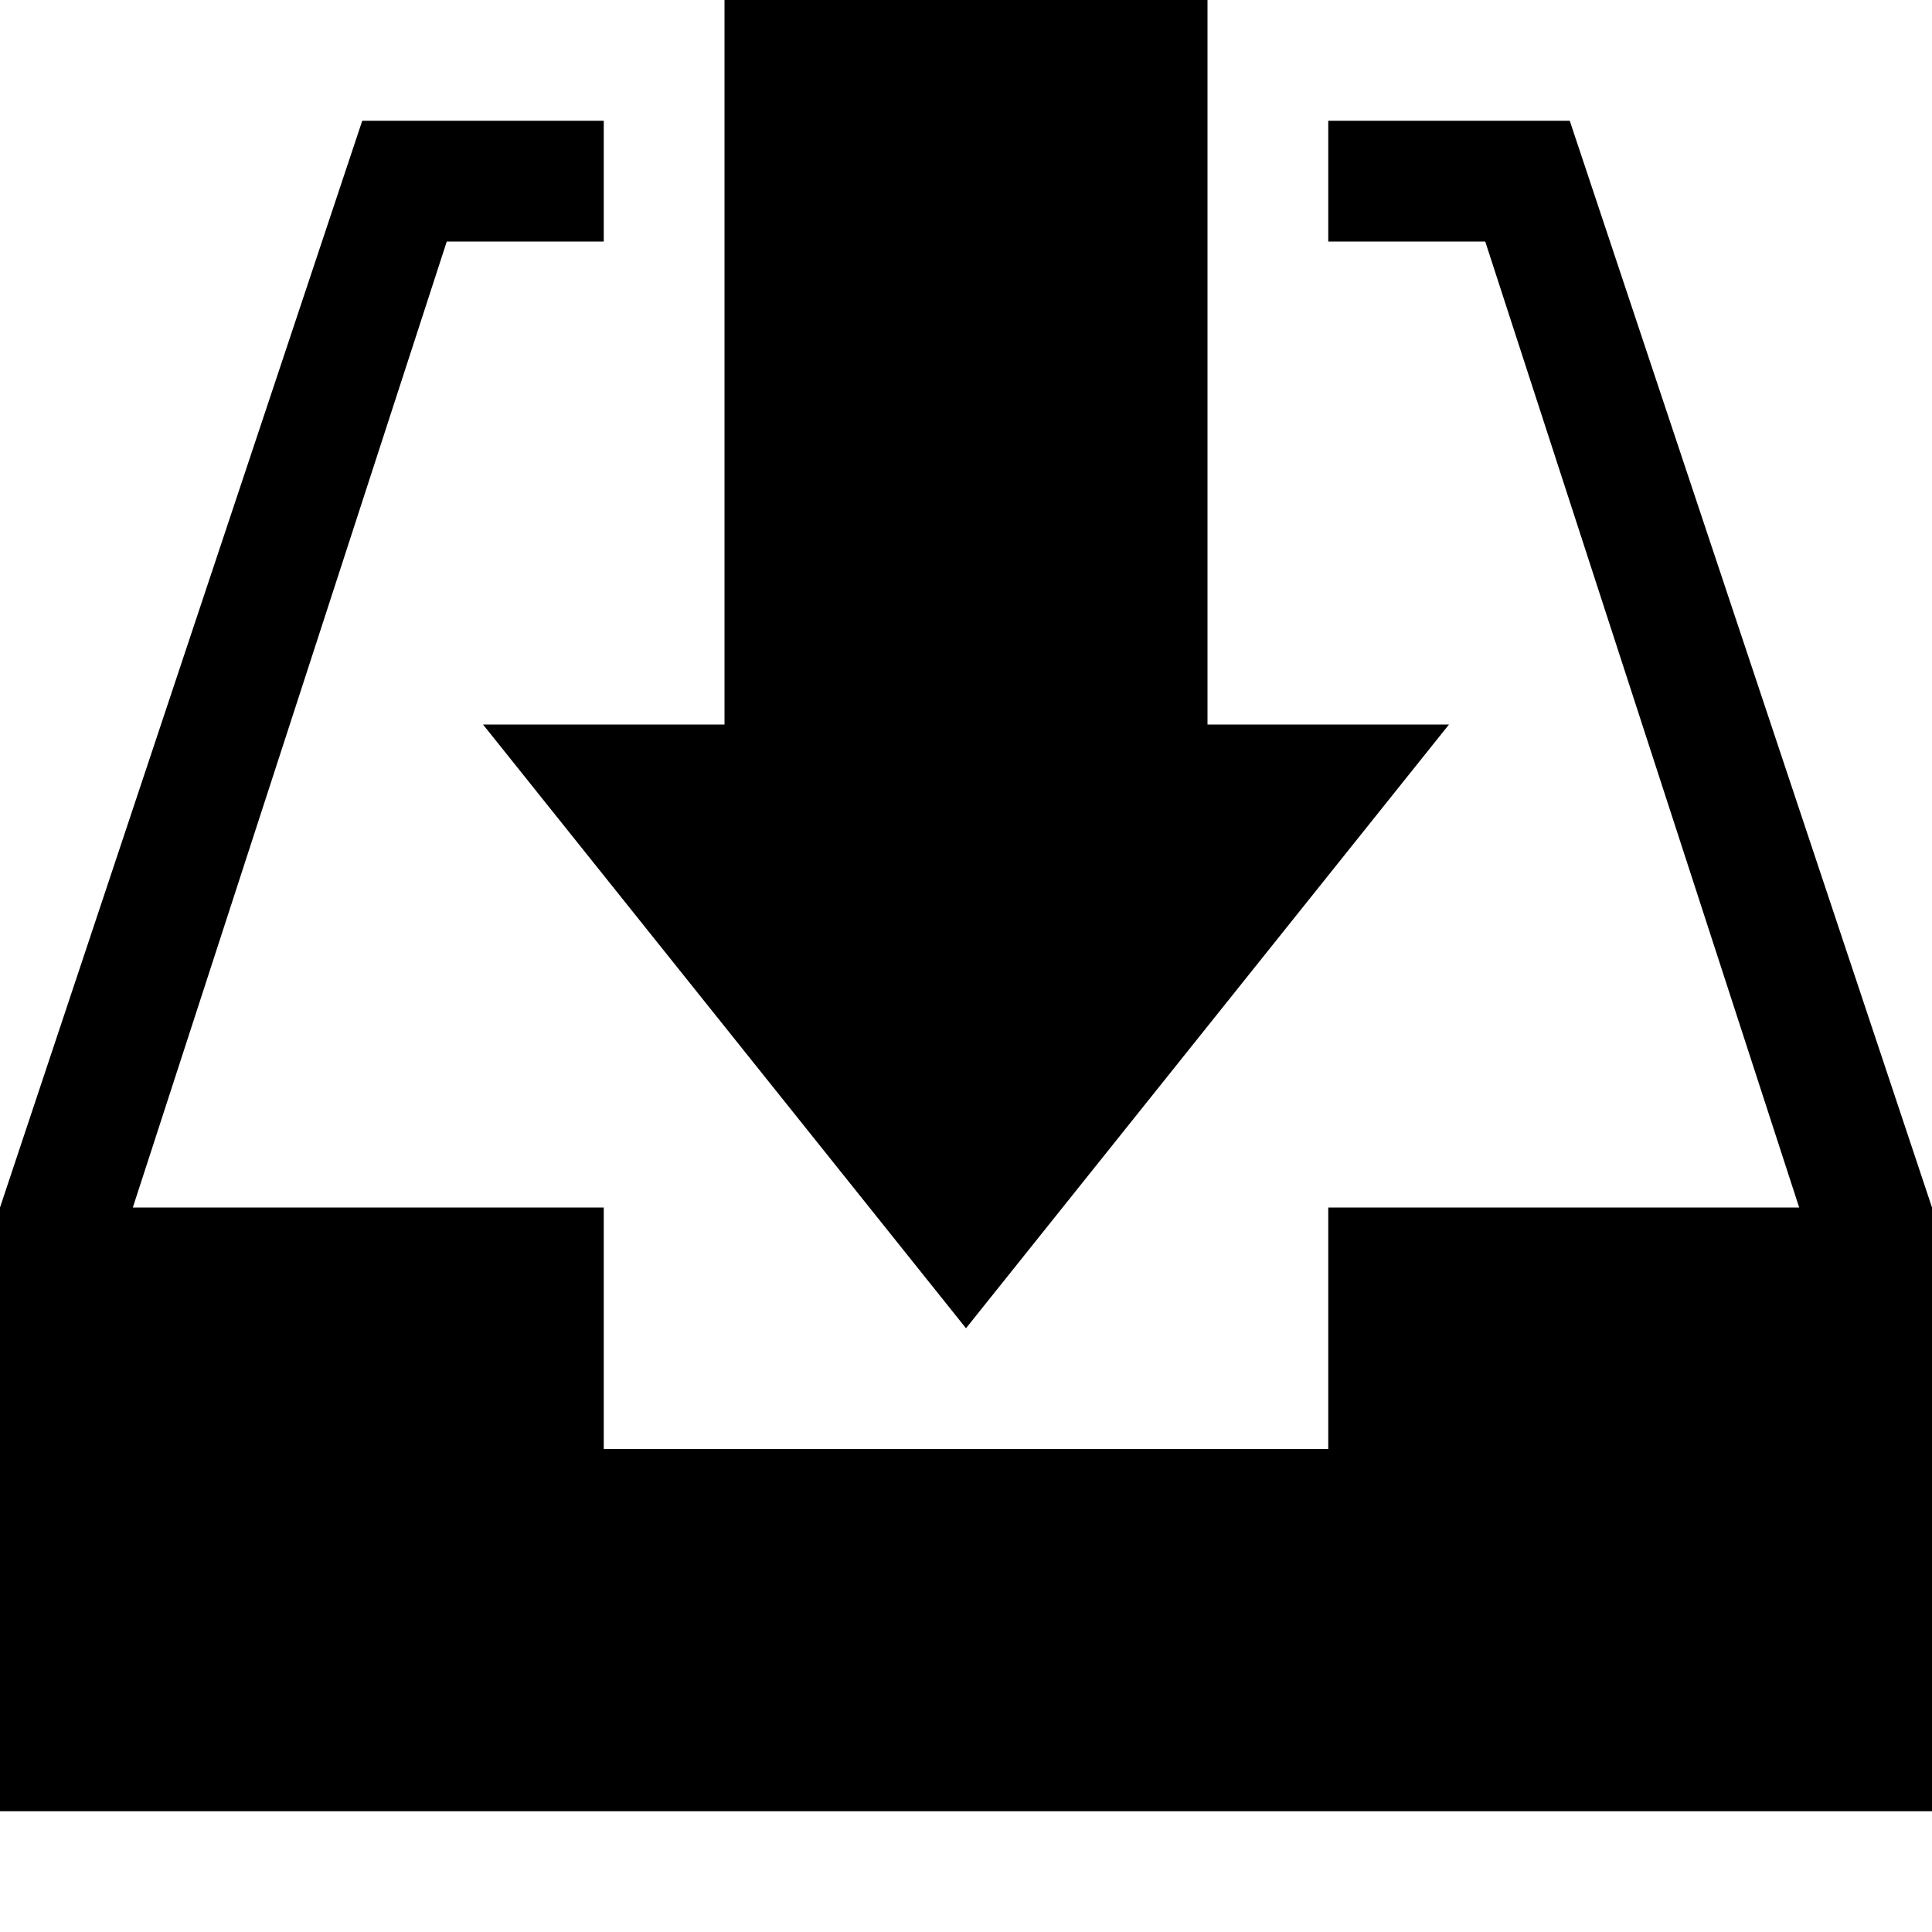 <svg xmlns="http://www.w3.org/2000/svg" xmlns:xlink="http://www.w3.org/1999/xlink" width="16" height="16" viewBox="0 0 16 16"><path fill="currentColor" d="M10 6V0H6v6H4l4 5l4-5z"/><path fill="currentColor" d="M13 1h-2v1h1.3l2.6 8H11v2H5v-2H1.1l2.6-8H5V1H3l-3 9v5h16v-5z"/></svg>